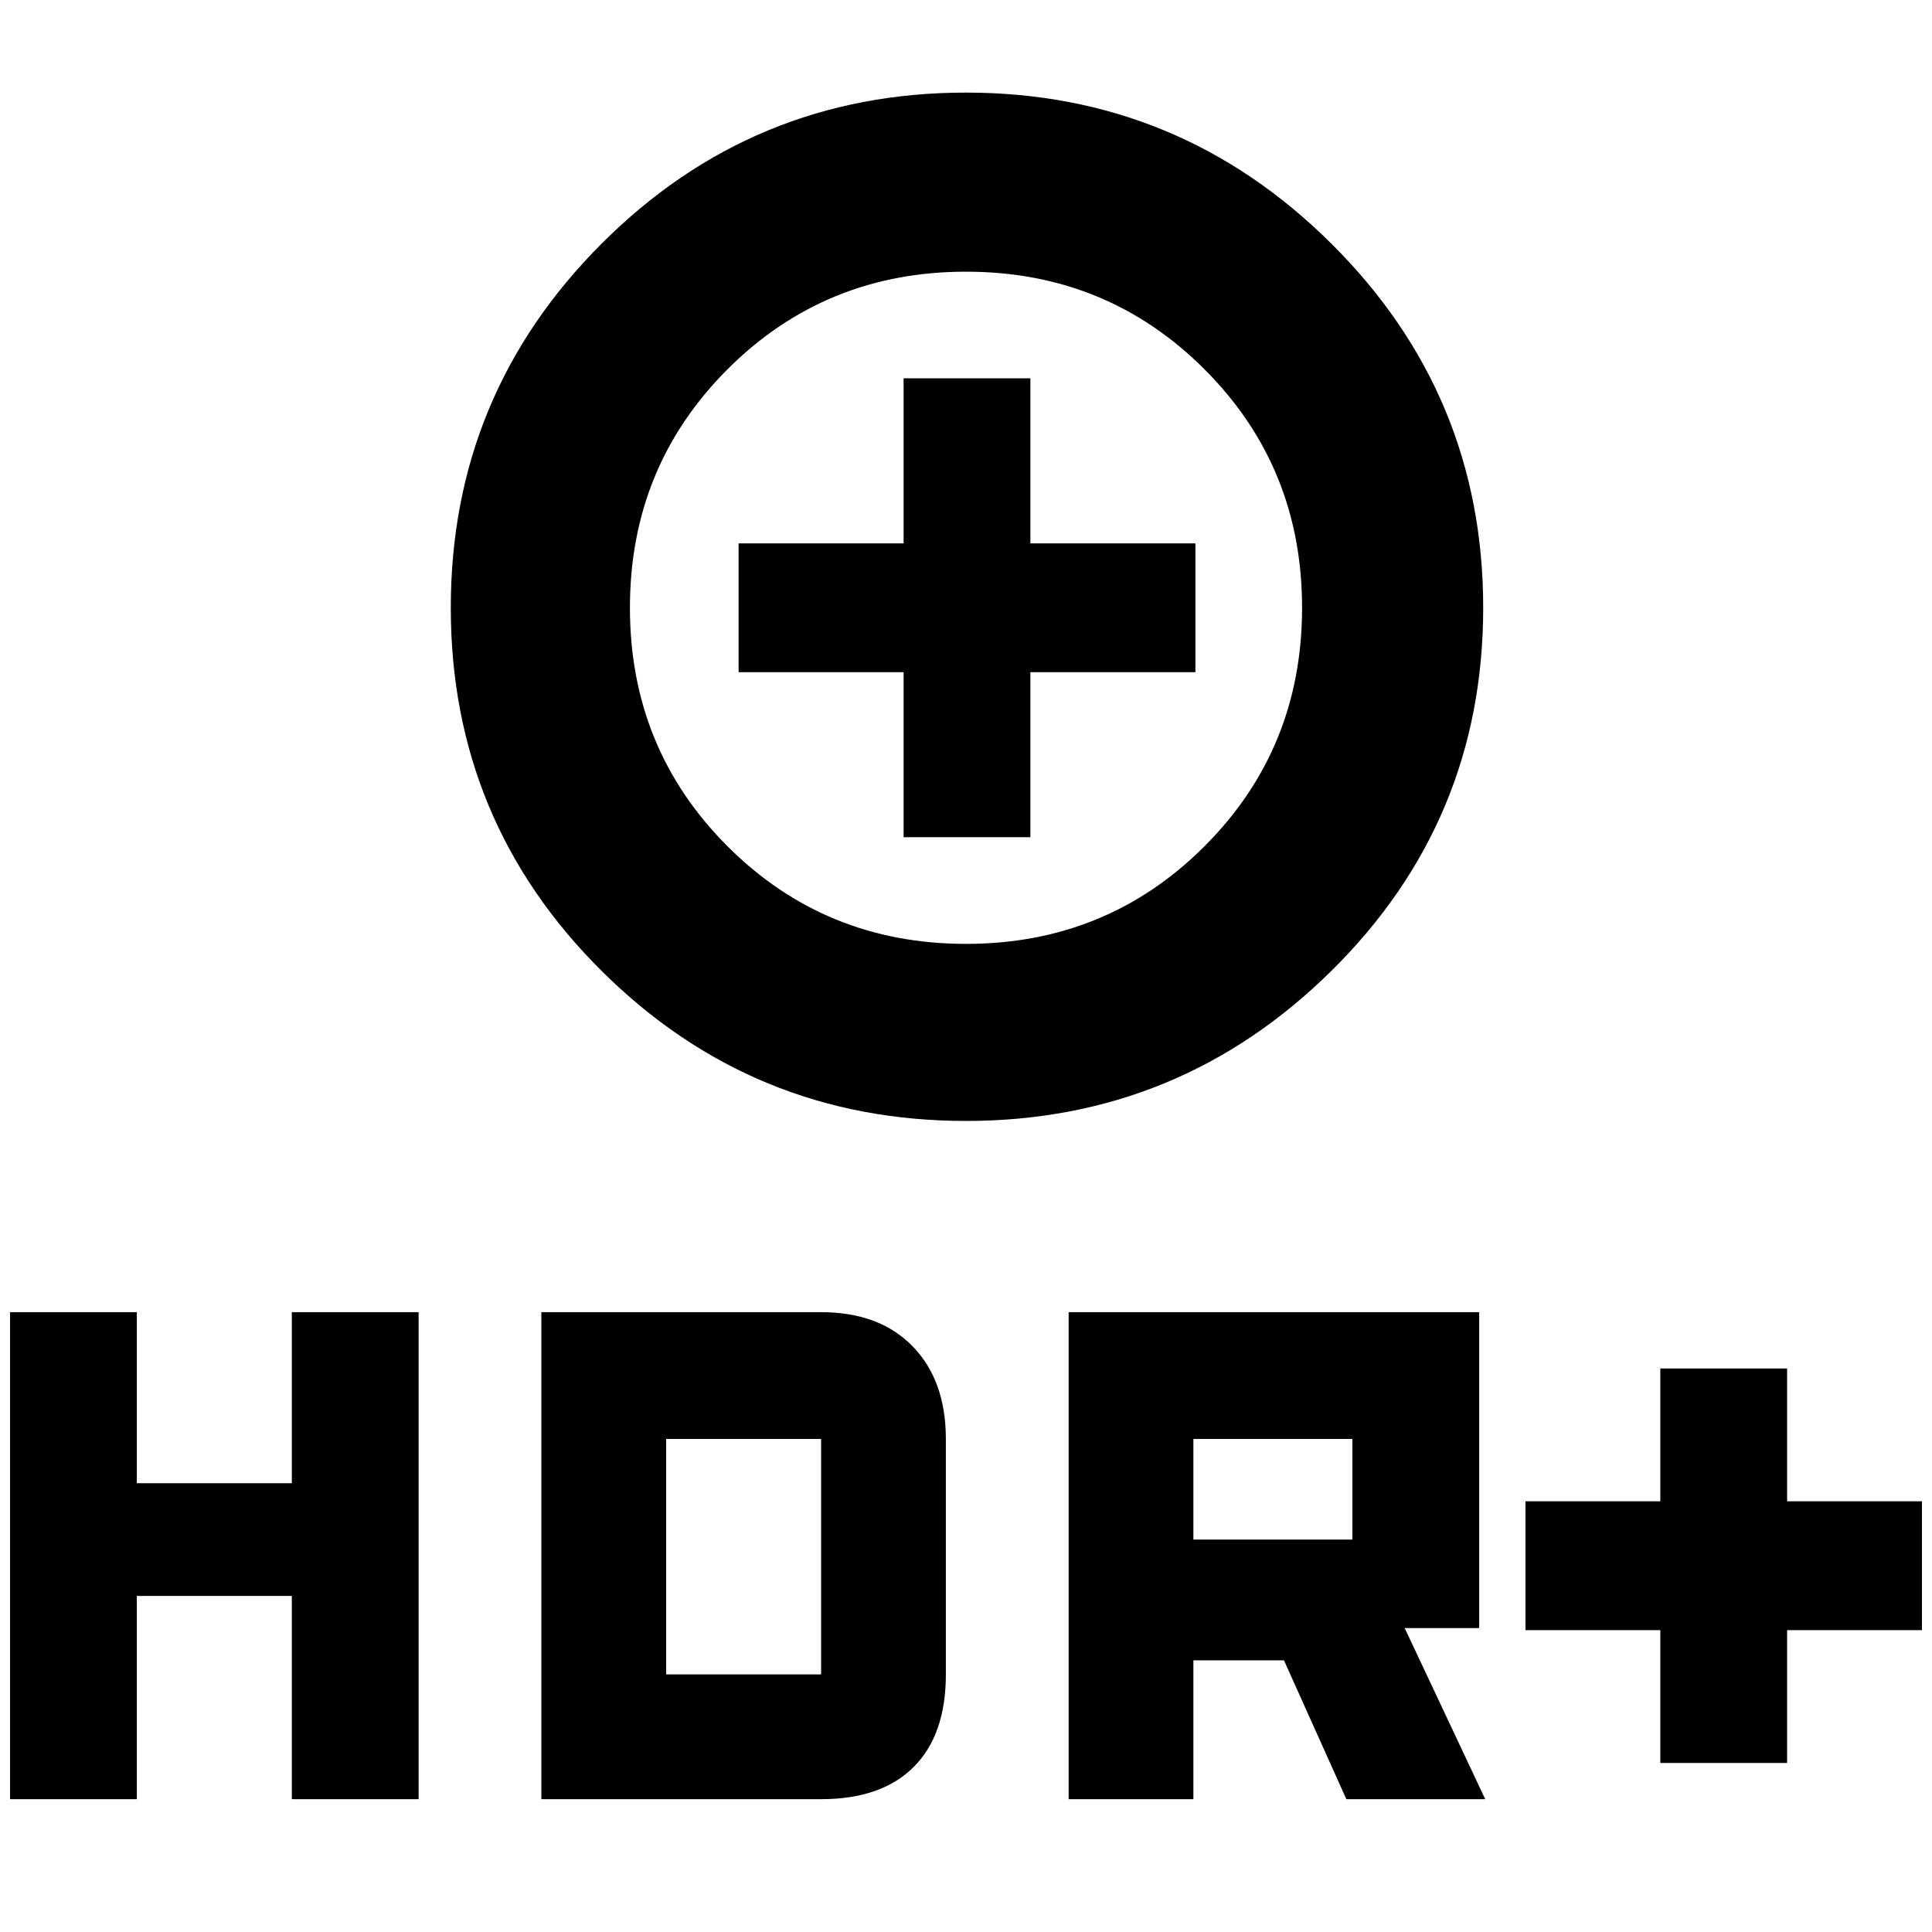 <svg xmlns="http://www.w3.org/2000/svg" height="40" width="40"><path d="M20 23.208Q15.583 23.208 12.458 20.104Q9.333 17 9.333 12.583Q9.333 8.167 12.458 5.042Q15.583 1.917 20 1.917Q24.417 1.917 27.562 5.042Q30.708 8.167 30.708 12.583Q30.708 17 27.562 20.104Q24.417 23.208 20 23.208ZM20 19.542Q22.917 19.542 24.938 17.521Q26.958 15.5 26.958 12.583Q26.958 9.667 24.938 7.646Q22.917 5.625 20 5.625Q17.083 5.625 15.062 7.646Q13.042 9.667 13.042 12.583Q13.042 15.5 15.062 17.521Q17.083 19.542 20 19.542ZM18.708 17.333H21.333V13.917H24.75V11.25H21.333V7.833H18.708V11.25H15.292V13.917H18.708ZM34.375 36.5V33.75H31.583V31.083H34.375V28.333H37V31.083H39.792V33.75H37V36.5ZM22.125 37.25V27.167H30.625V33.708H29.083L30.75 37.25H27.875L26.583 34.375H24.708V37.25ZM24.708 31.875H28V29.792H24.708ZM0.208 37.25V27.167H2.833V30.708H6.042V27.167H8.667V37.25H6.042V33.042H2.833V37.25ZM11.208 37.25V27.167H17Q18.208 27.167 18.896 27.875Q19.583 28.583 19.583 29.792V34.667Q19.583 35.917 18.917 36.583Q18.25 37.25 17 37.25ZM13.792 34.667H17Q17 34.667 17 34.667Q17 34.667 17 34.667V29.792Q17 29.792 17 29.792Q17 29.792 17 29.792H13.792ZM20 12.583Q20 12.583 20 12.583Q20 12.583 20 12.583Q20 12.583 20 12.583Q20 12.583 20 12.583Q20 12.583 20 12.583Q20 12.583 20 12.583Q20 12.583 20 12.583Q20 12.583 20 12.583Z"/></svg>
